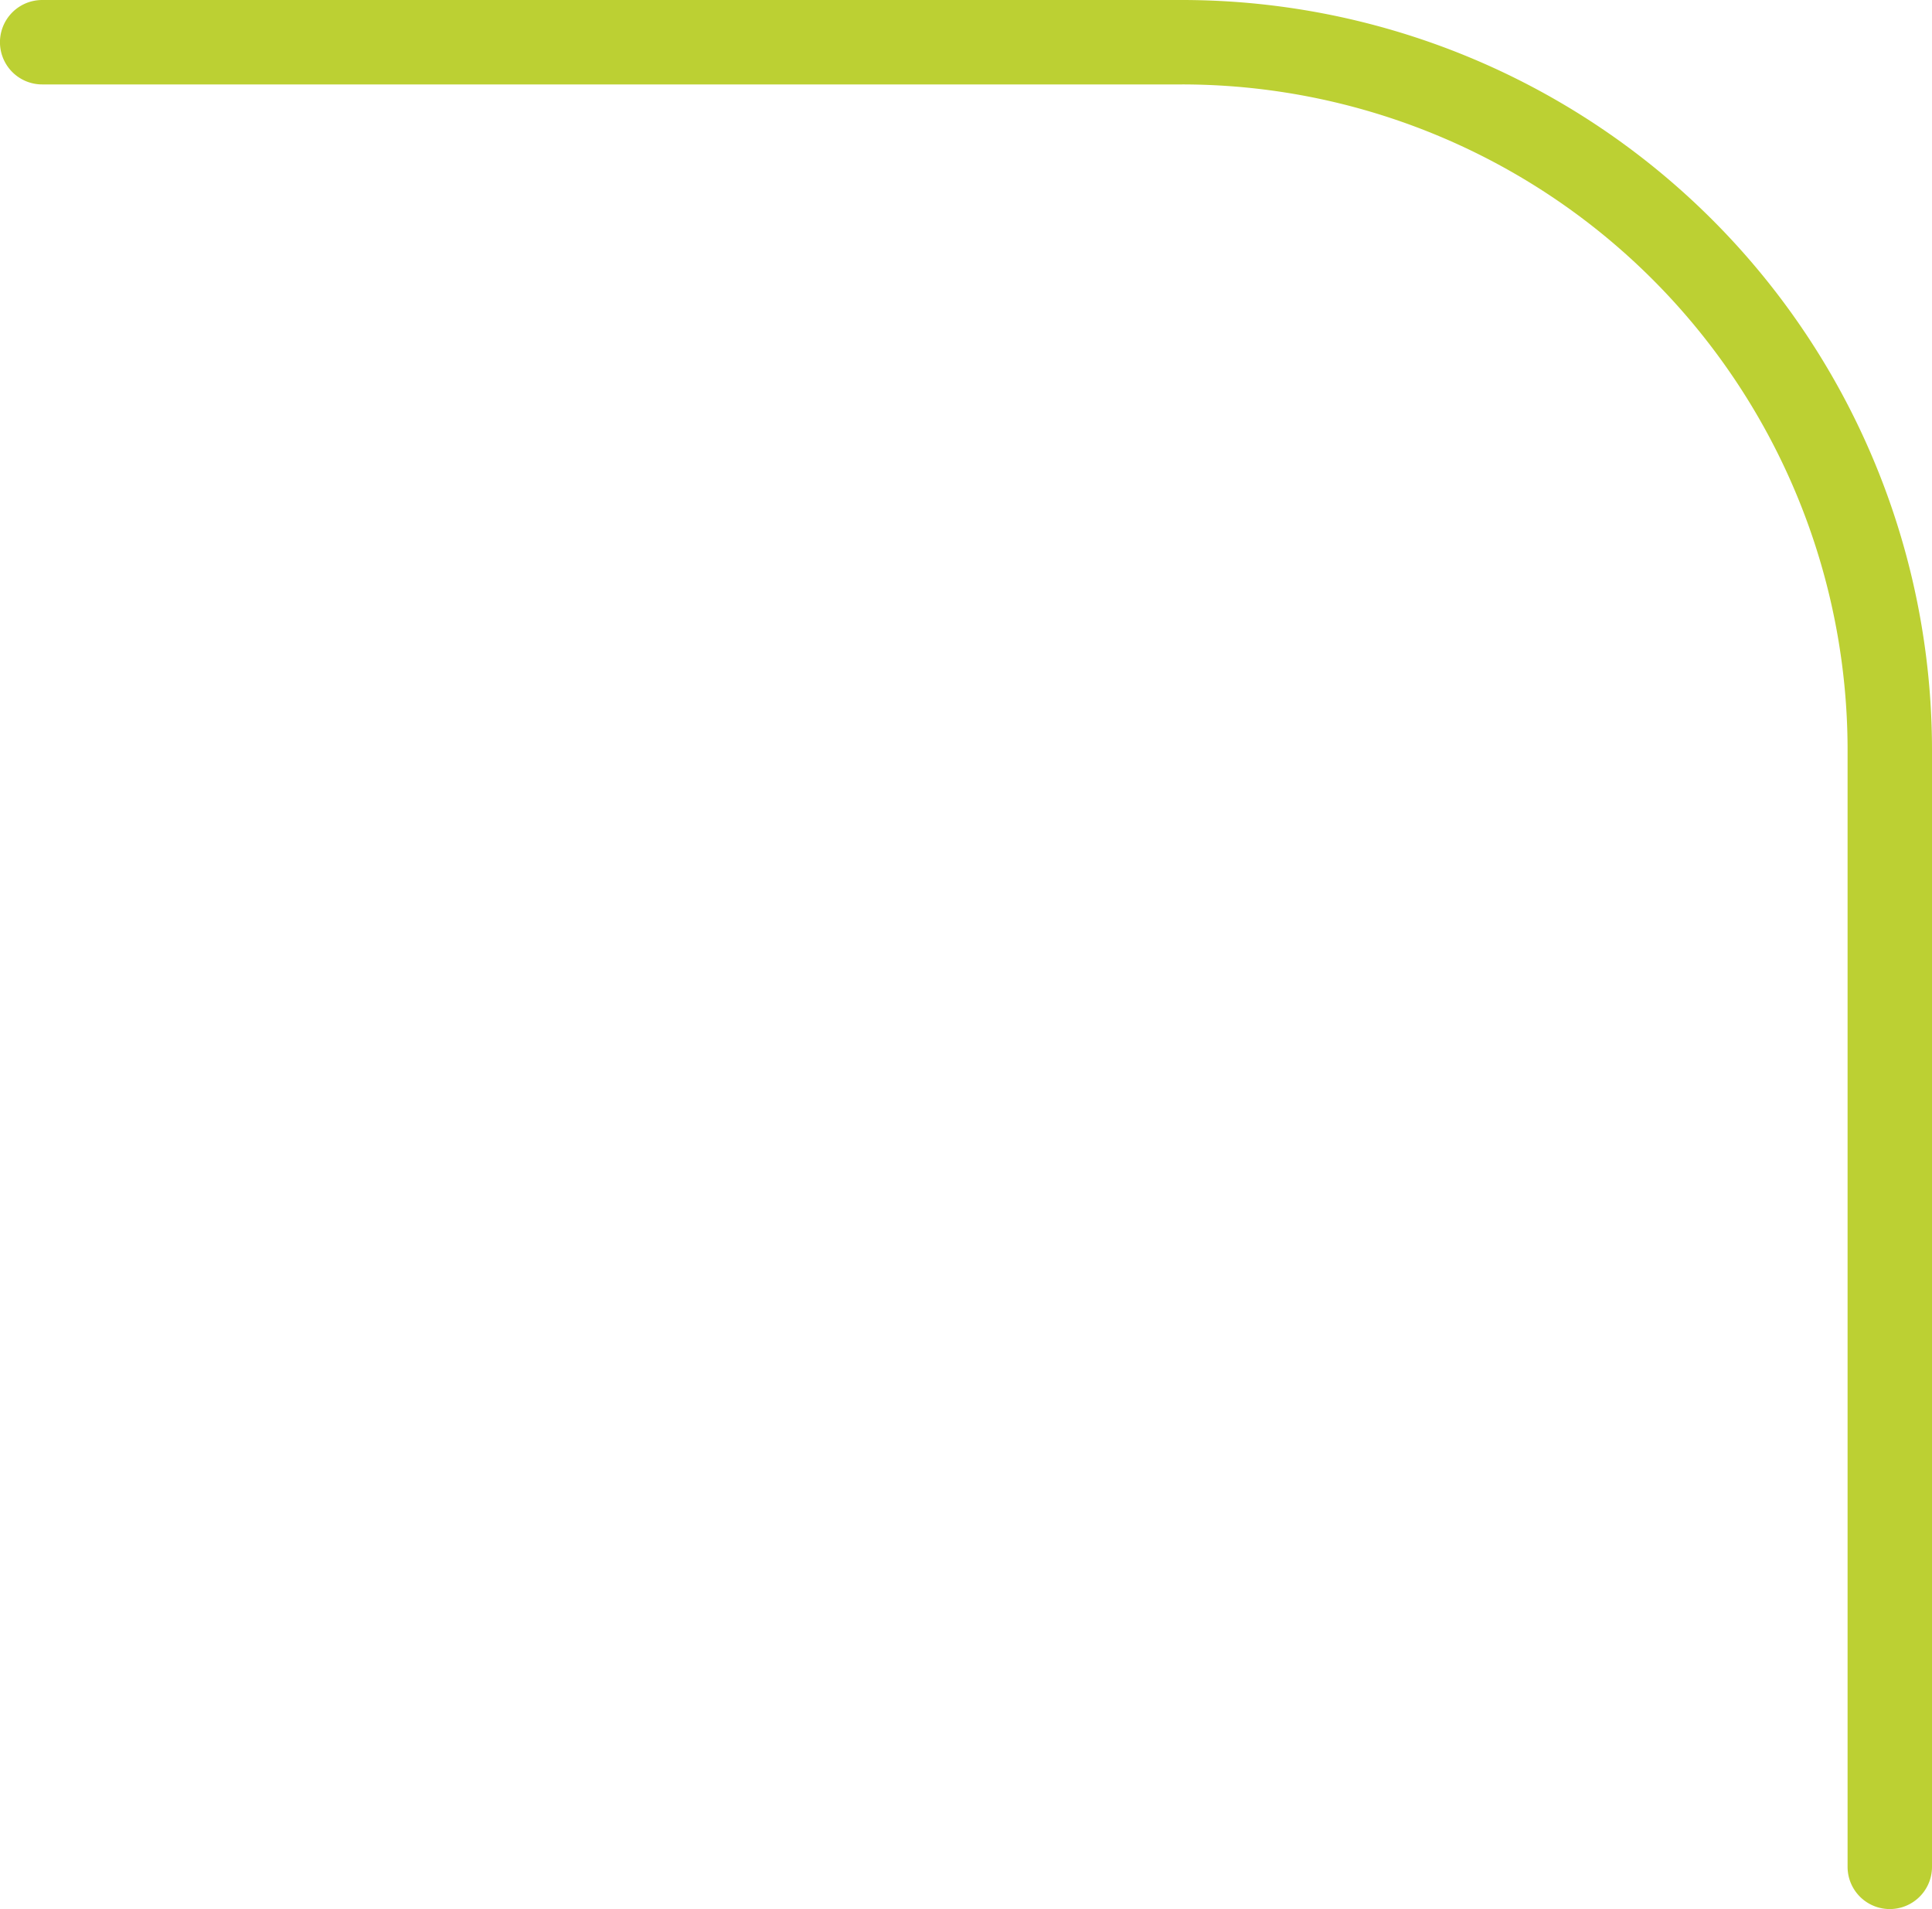 <svg xmlns="http://www.w3.org/2000/svg" width="45.774" height="45.226" viewBox="0 0 45.774 45.226">
  <path id="Caminho_22" data-name="Caminho 22" d="M324.13,133.869V107.417a16.774,16.774,0,0,0-16.775-16.774h-27" transform="translate(-279.356 -89.643)" fill="none" stroke="#bcd033" stroke-linecap="round" stroke-width="2"/>
</svg>
